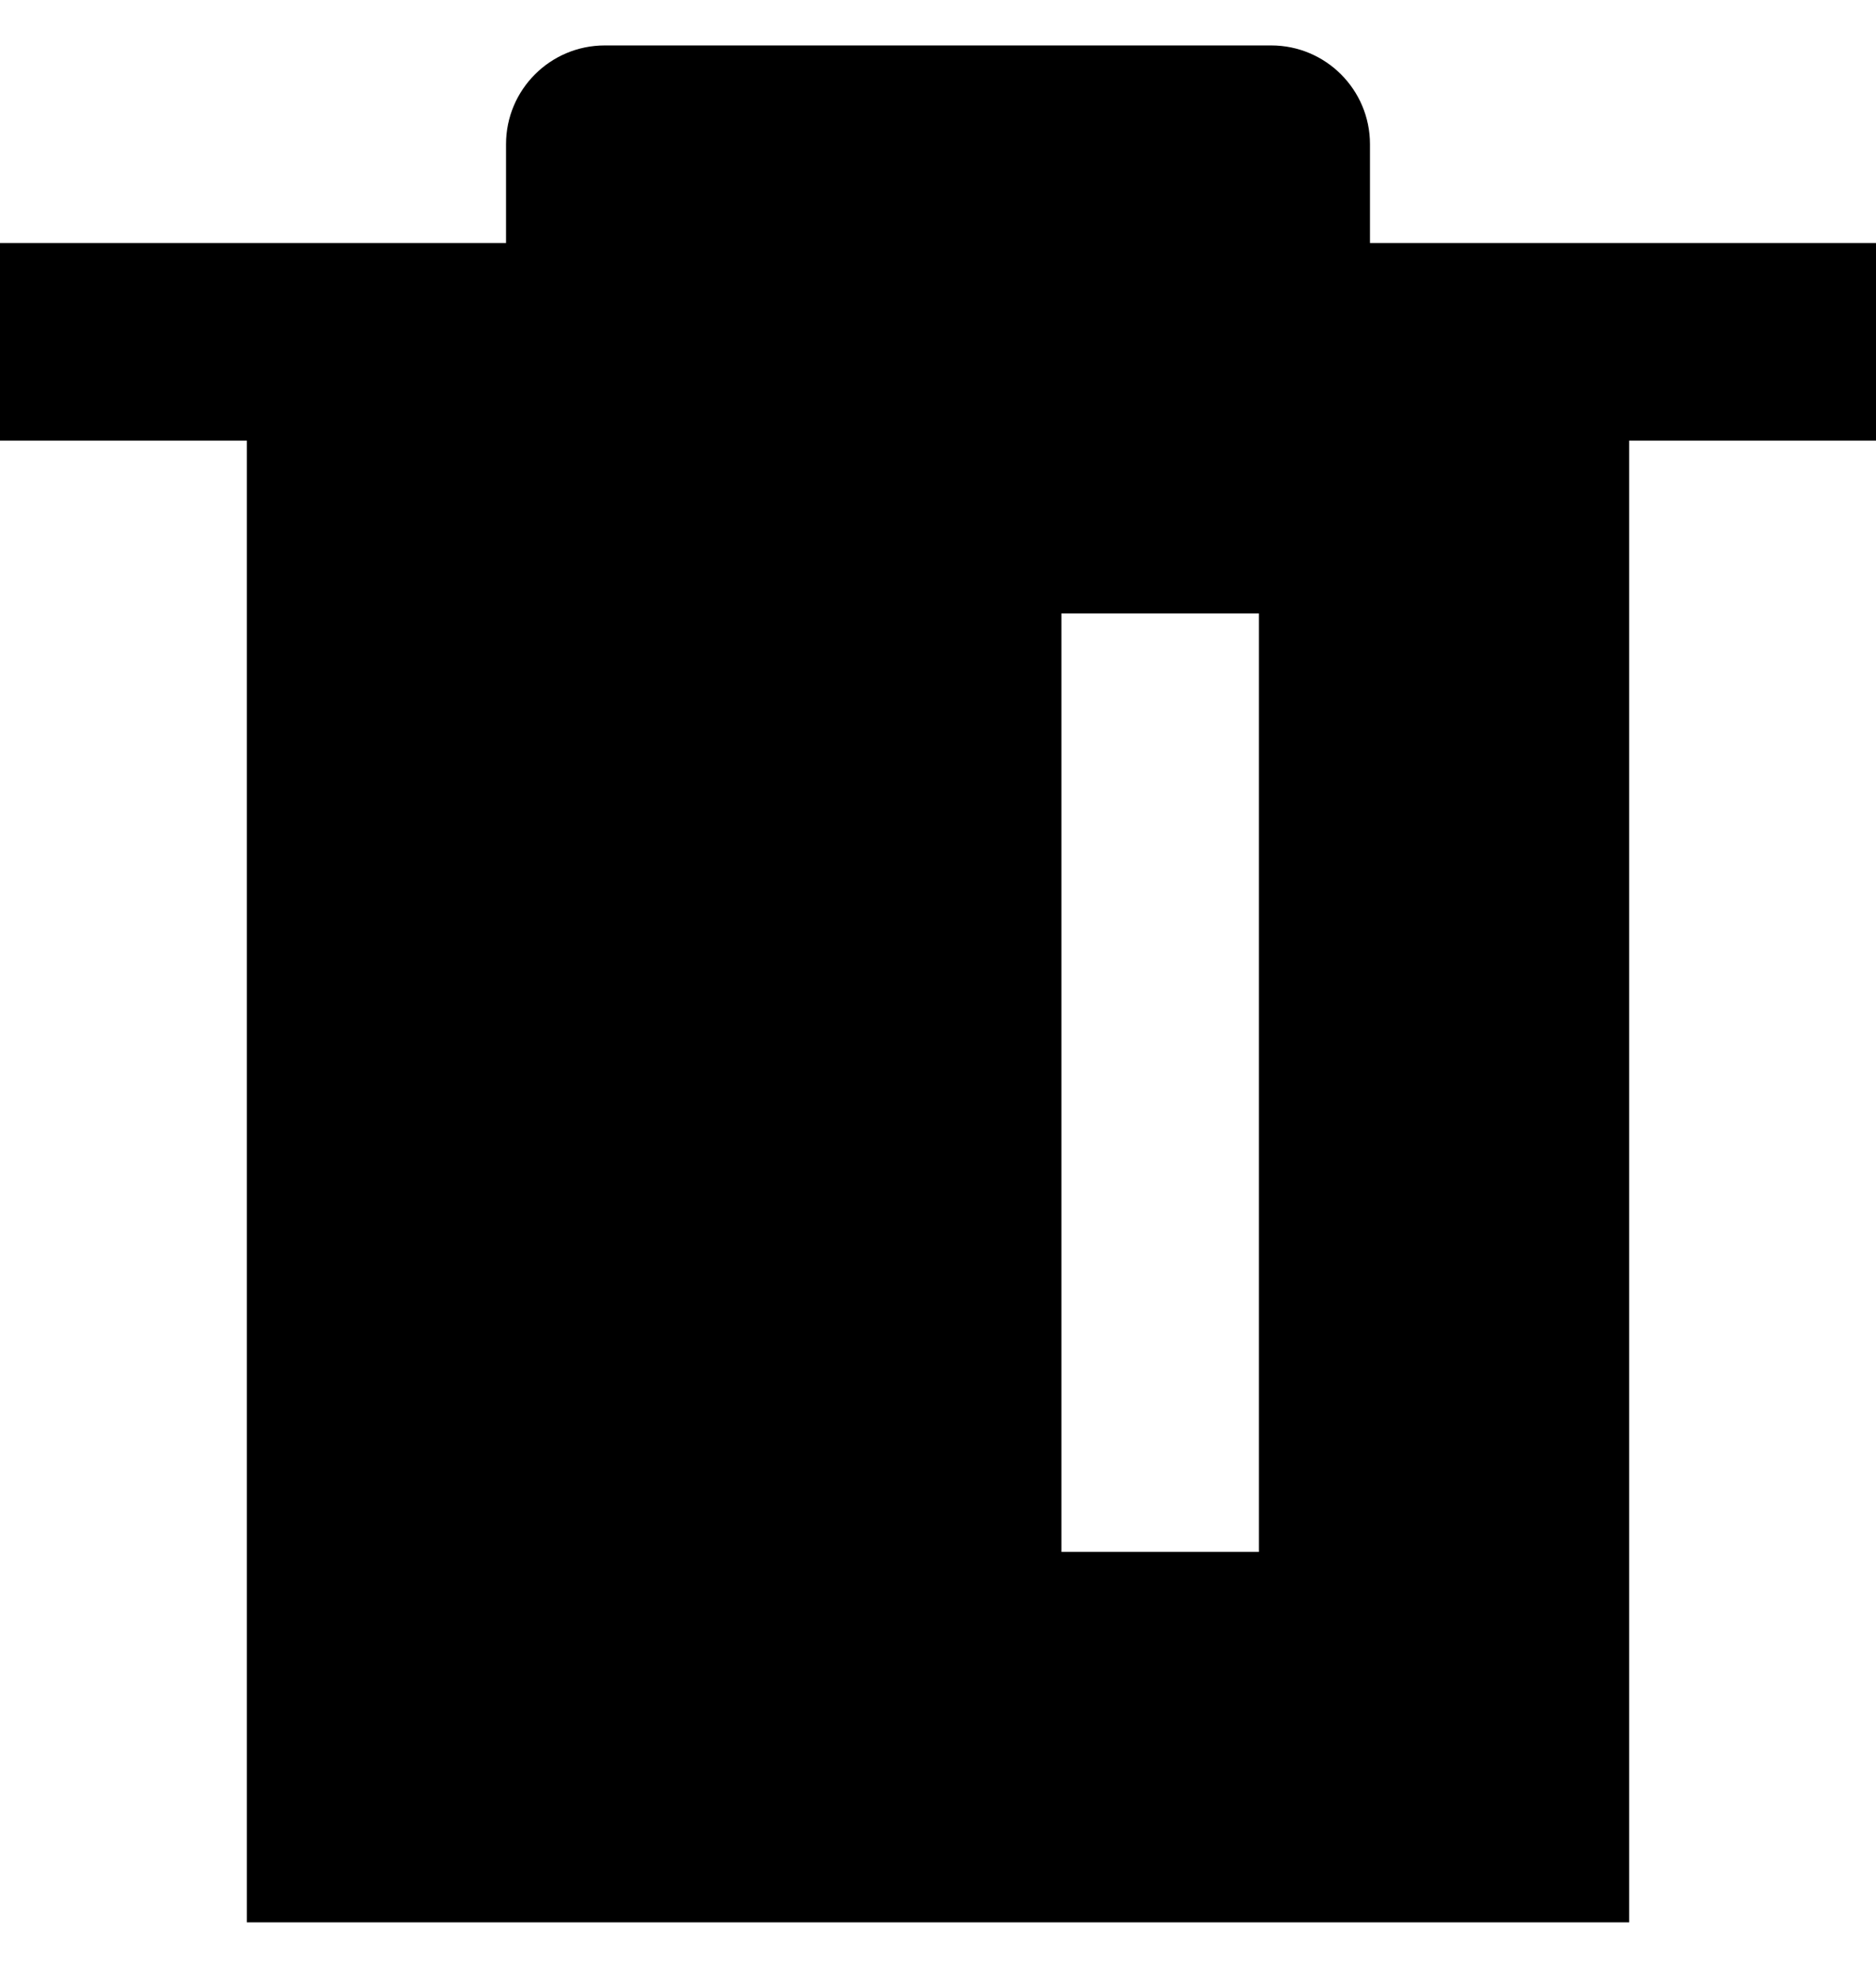 <svg viewBox="0 0 19 20" xmlns="http://www.w3.org/2000/svg"><path d="M5.125 1.46C5.125 0.908 5.573 0.46 6.125 0.46H12.875C13.427 0.46 13.875 0.908 13.875 1.46V2.46H19V4.46H16.5V19.46H2.5V4.46H0V2.46H5.125V1.46ZM6.25 15.71V6.21H8.25V15.71H6.25ZM10.75 6.21V15.71H12.75V6.21H10.75Z"/></svg>